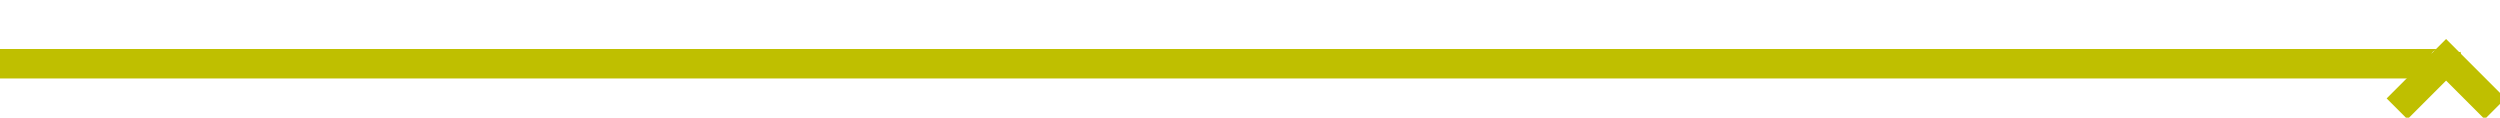 ﻿<?xml version="1.0" encoding="utf-8"?>
<svg version="1.1" xmlns:xlink="http://www.w3.org/1999/xlink" width="255px" height="12px" preserveAspectRatio="xMinYMid meet" viewBox="253 419  255 10" xmlns="http://www.w3.org/2000/svg">
  <path d="M 253 424.5  L 501 424.5  A 1 1 0 0 0 502.5 423.5 " stroke-width="3" stroke="#bfbf00" fill="none" />
  <path d="M 498.561 430.161  L 502.5 426.221  L 506.439 430.161  L 508.561 428.039  L 503.561 423.039  L 502.5 421.979  L 501.439 423.039  L 496.439 428.039  L 498.561 430.161  Z " fill-rule="nonzero" fill="#bfbf00" stroke="none" />
</svg>